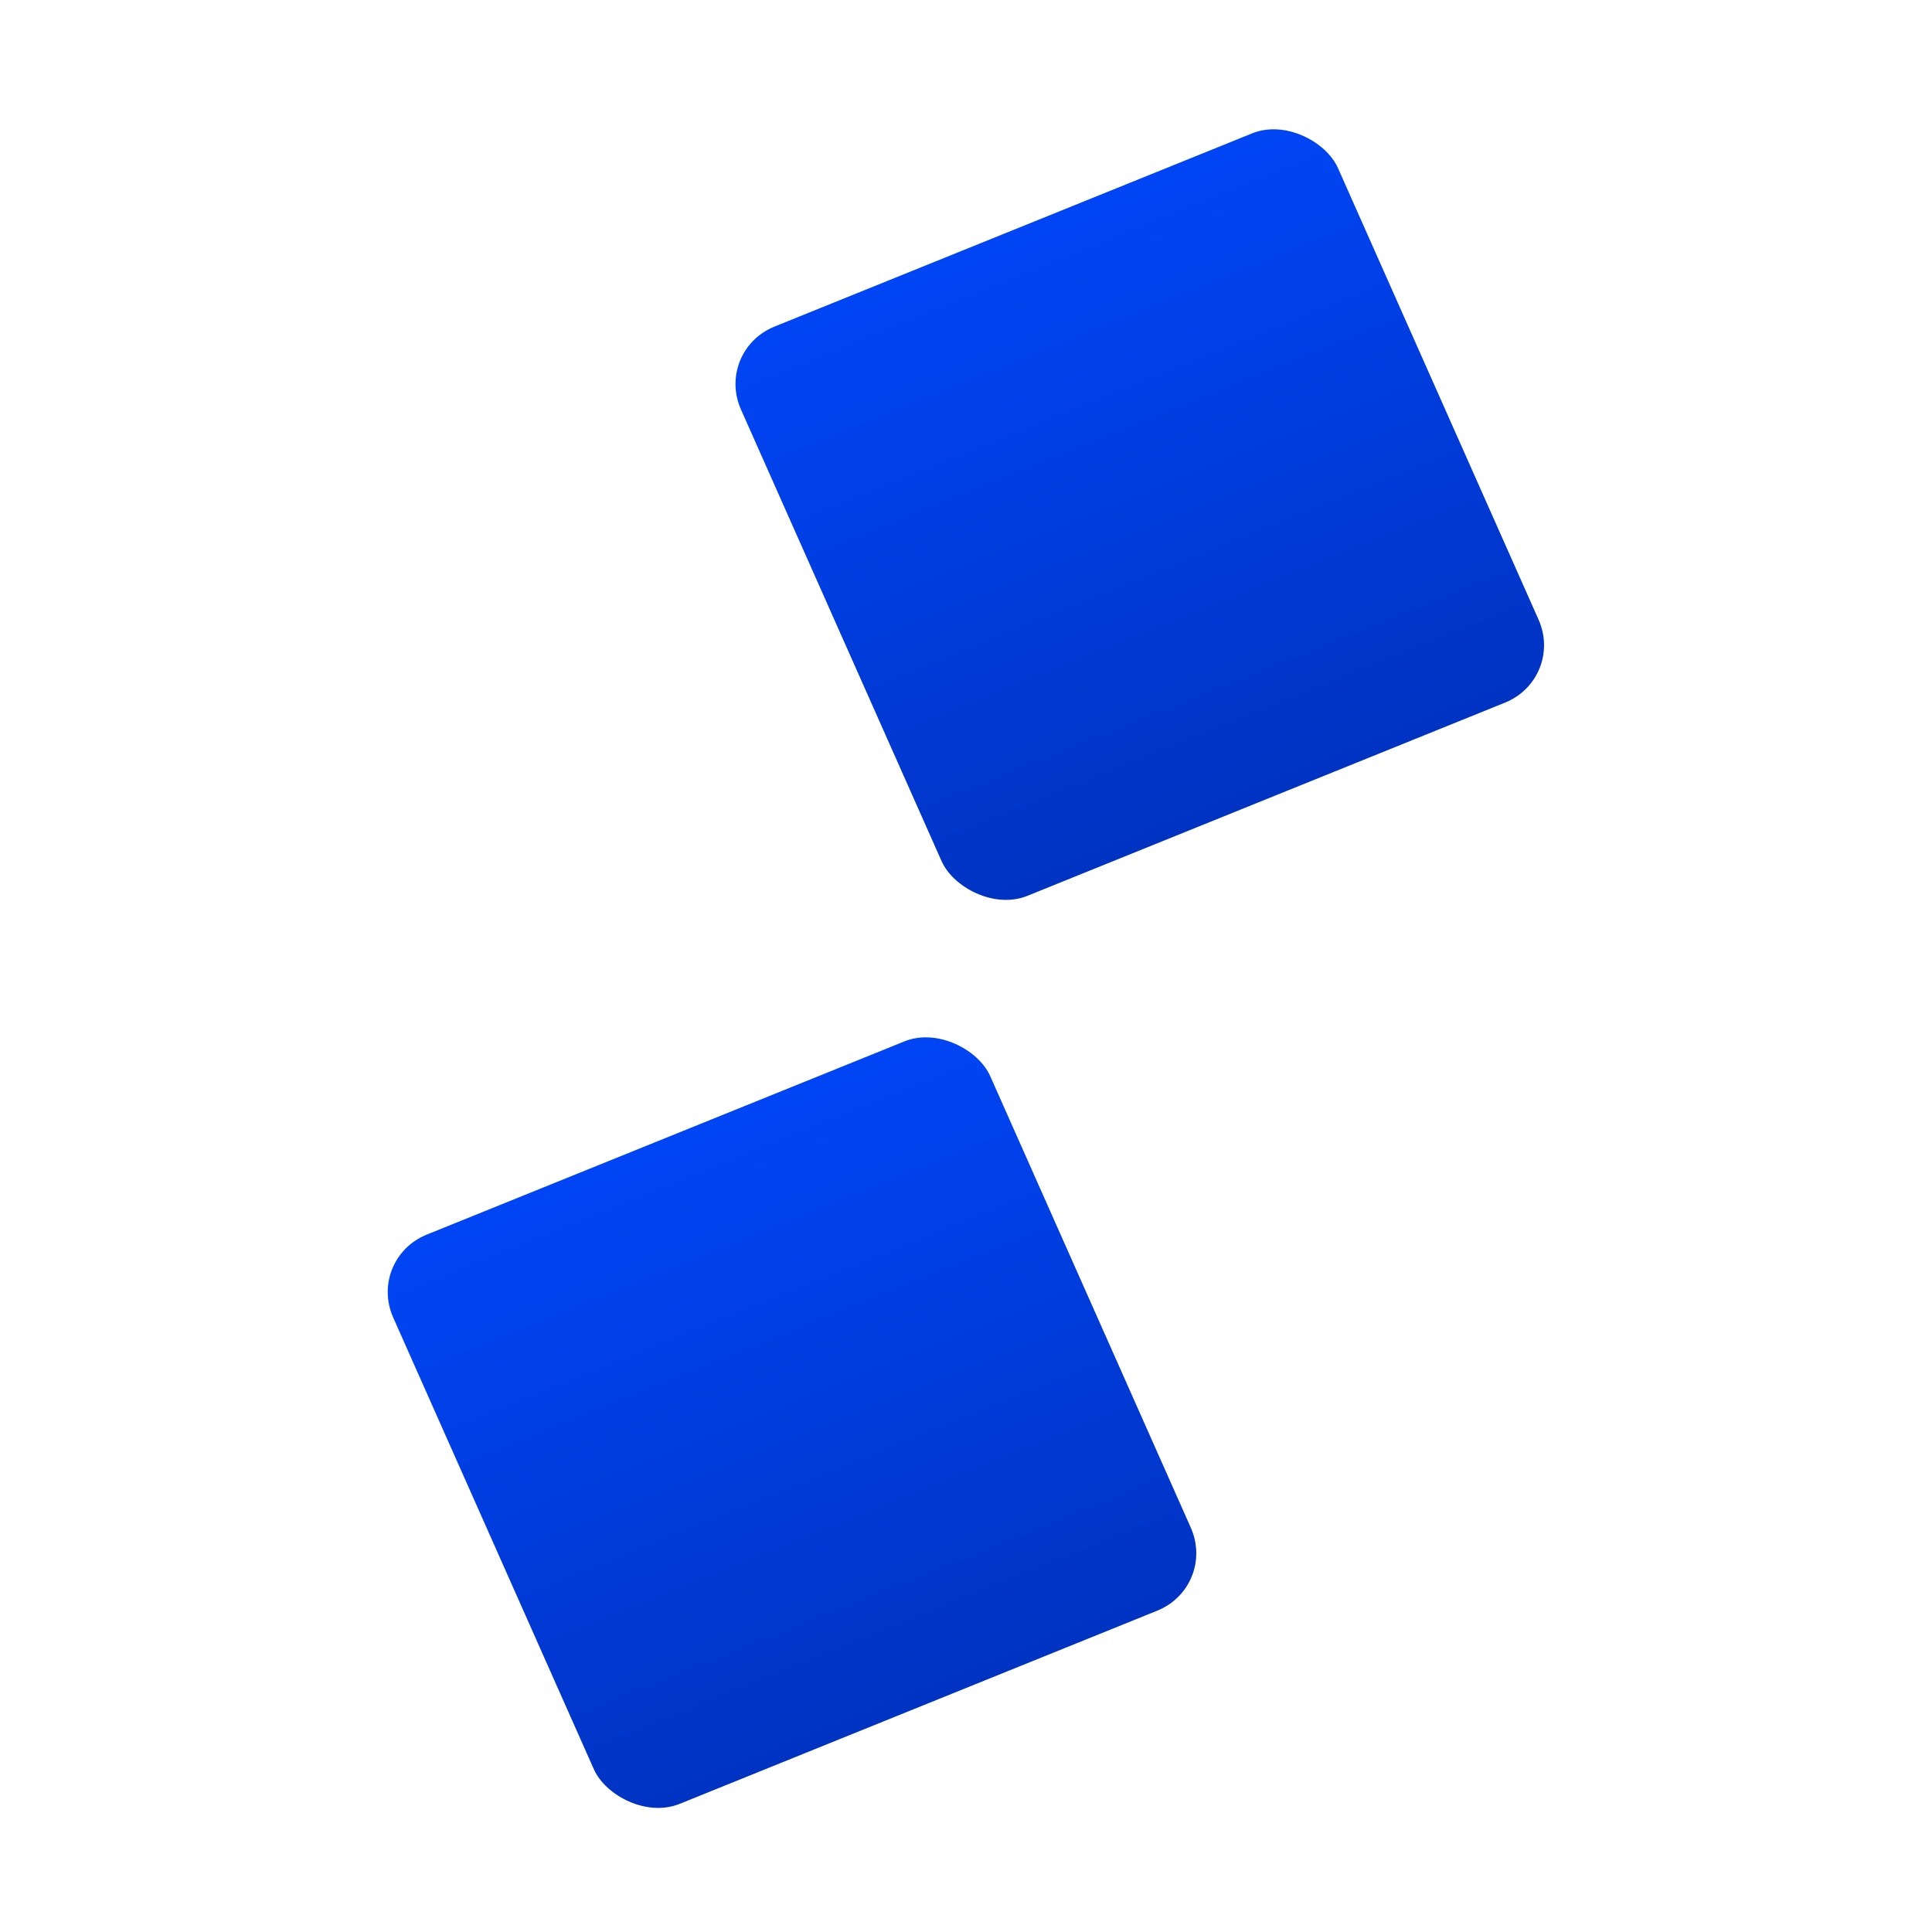 <svg width="300" height="300" viewBox="0 0 300 300" fill="none" xmlns="http://www.w3.org/2000/svg">
<rect width="100" height="96.714" rx="10" transform="matrix(0.927 -0.375 0.406 0.914 111 54.457)" fill="url(#paint0_linear_338_5)"/>
<rect width="100" height="96.714" rx="10" transform="matrix(0.927 -0.375 0.406 0.914 57 195.457)" fill="url(#paint1_linear_338_5)"/>
<defs>
<linearGradient id="paint0_linear_338_5" x1="50" y1="0" x2="50" y2="96.714" gradientUnits="userSpaceOnUse">
<stop stop-color="#0045F5"/>
<stop offset="1" stop-color="#0033C2"/>
</linearGradient>
<linearGradient id="paint1_linear_338_5" x1="50" y1="0" x2="50" y2="96.714" gradientUnits="userSpaceOnUse">
<stop stop-color="#0045F5"/>
<stop offset="1" stop-color="#0033C2"/>
</linearGradient>
</defs>
</svg>
